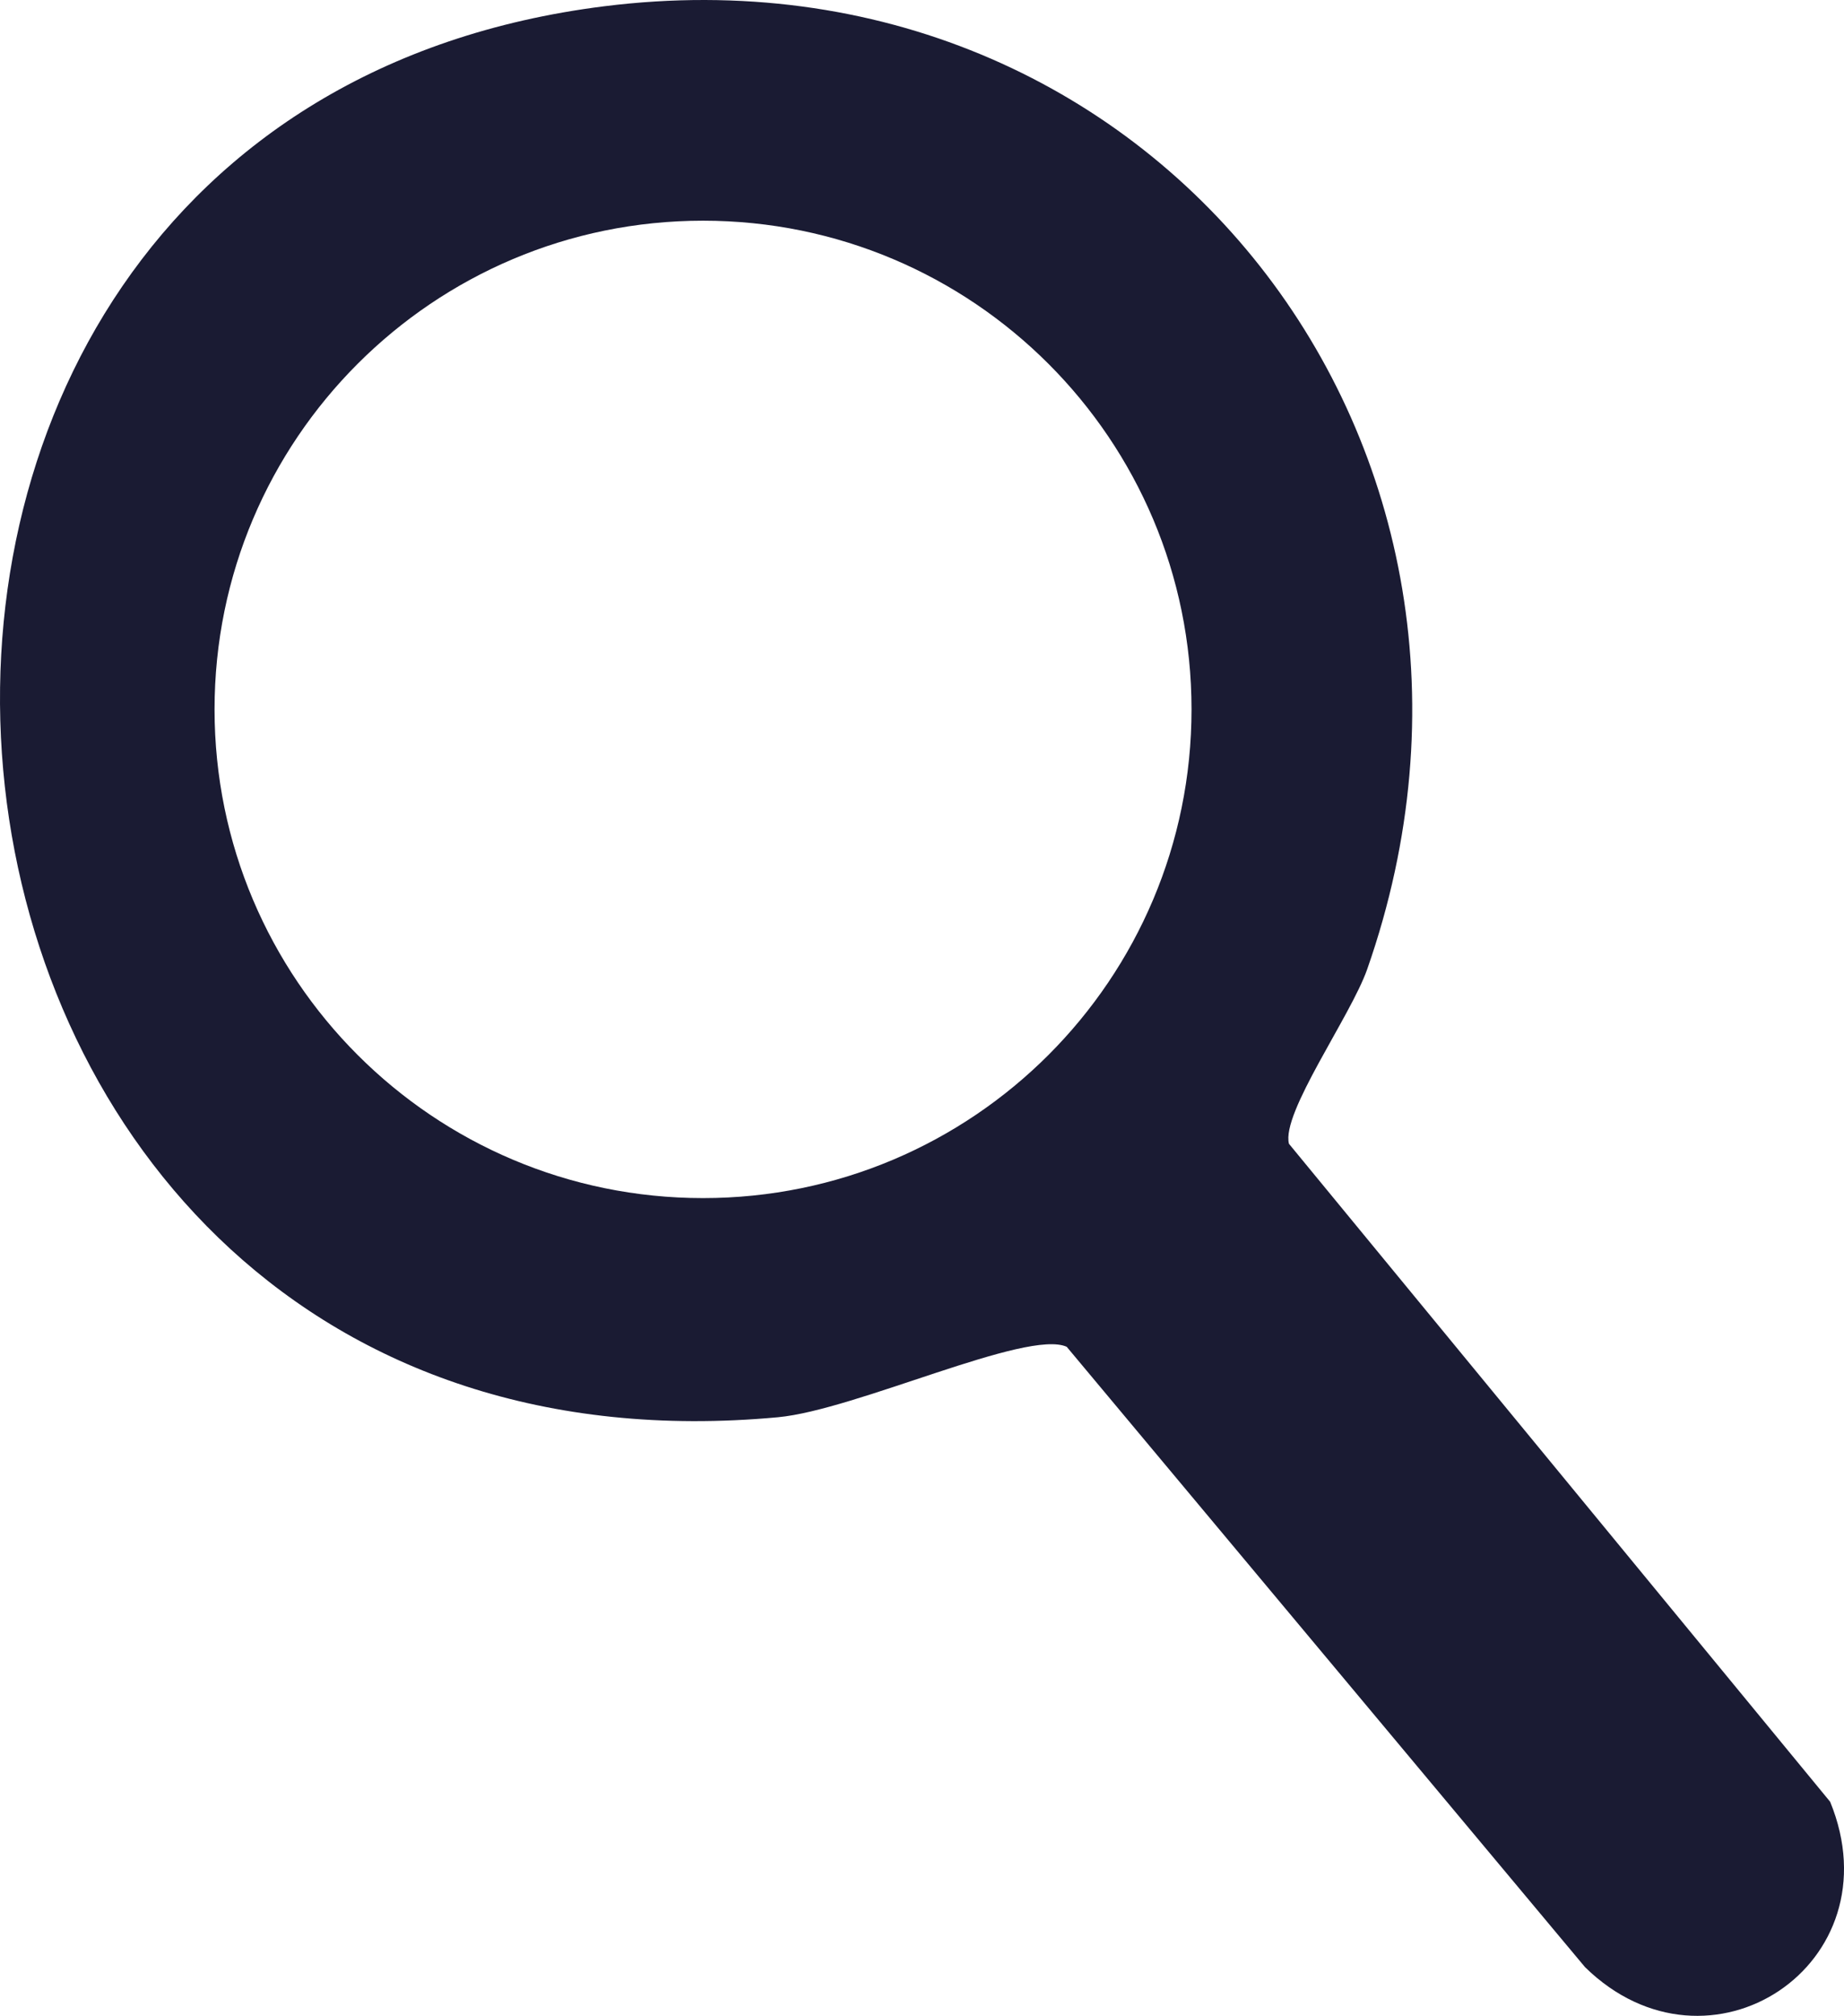 <?xml version="1.0" encoding="UTF-8"?>
<svg id="Layer_2" data-name="Layer 2" xmlns="http://www.w3.org/2000/svg" viewBox="0 0 1409.28 1539.95">
  <defs>
    <style>
      .cls-1 {
        fill: #1a1b33;
      }
    </style>
  </defs>
  <path class="cls-1" d="M461.76,4.79c419.49-52.62,722.73,337.17,583.14,735.58-12.58,35.91-65.91,110-59.8,133.41l413.59,502.62c50.85,124.07-92.67,219.03-187.32,126.35l-396.14-473.91c-30.27-13.66-161.22,48.31-220.69,53.82C-120.07,1148.79-222.2,90.58,461.76,4.79ZM910.63,541.92c0-206.19-167.15-373.33-373.33-373.33s-373.33,167.15-373.33,373.33,167.15,373.33,373.33,373.33,373.33-167.15,373.33-373.33Z"/>
</svg>